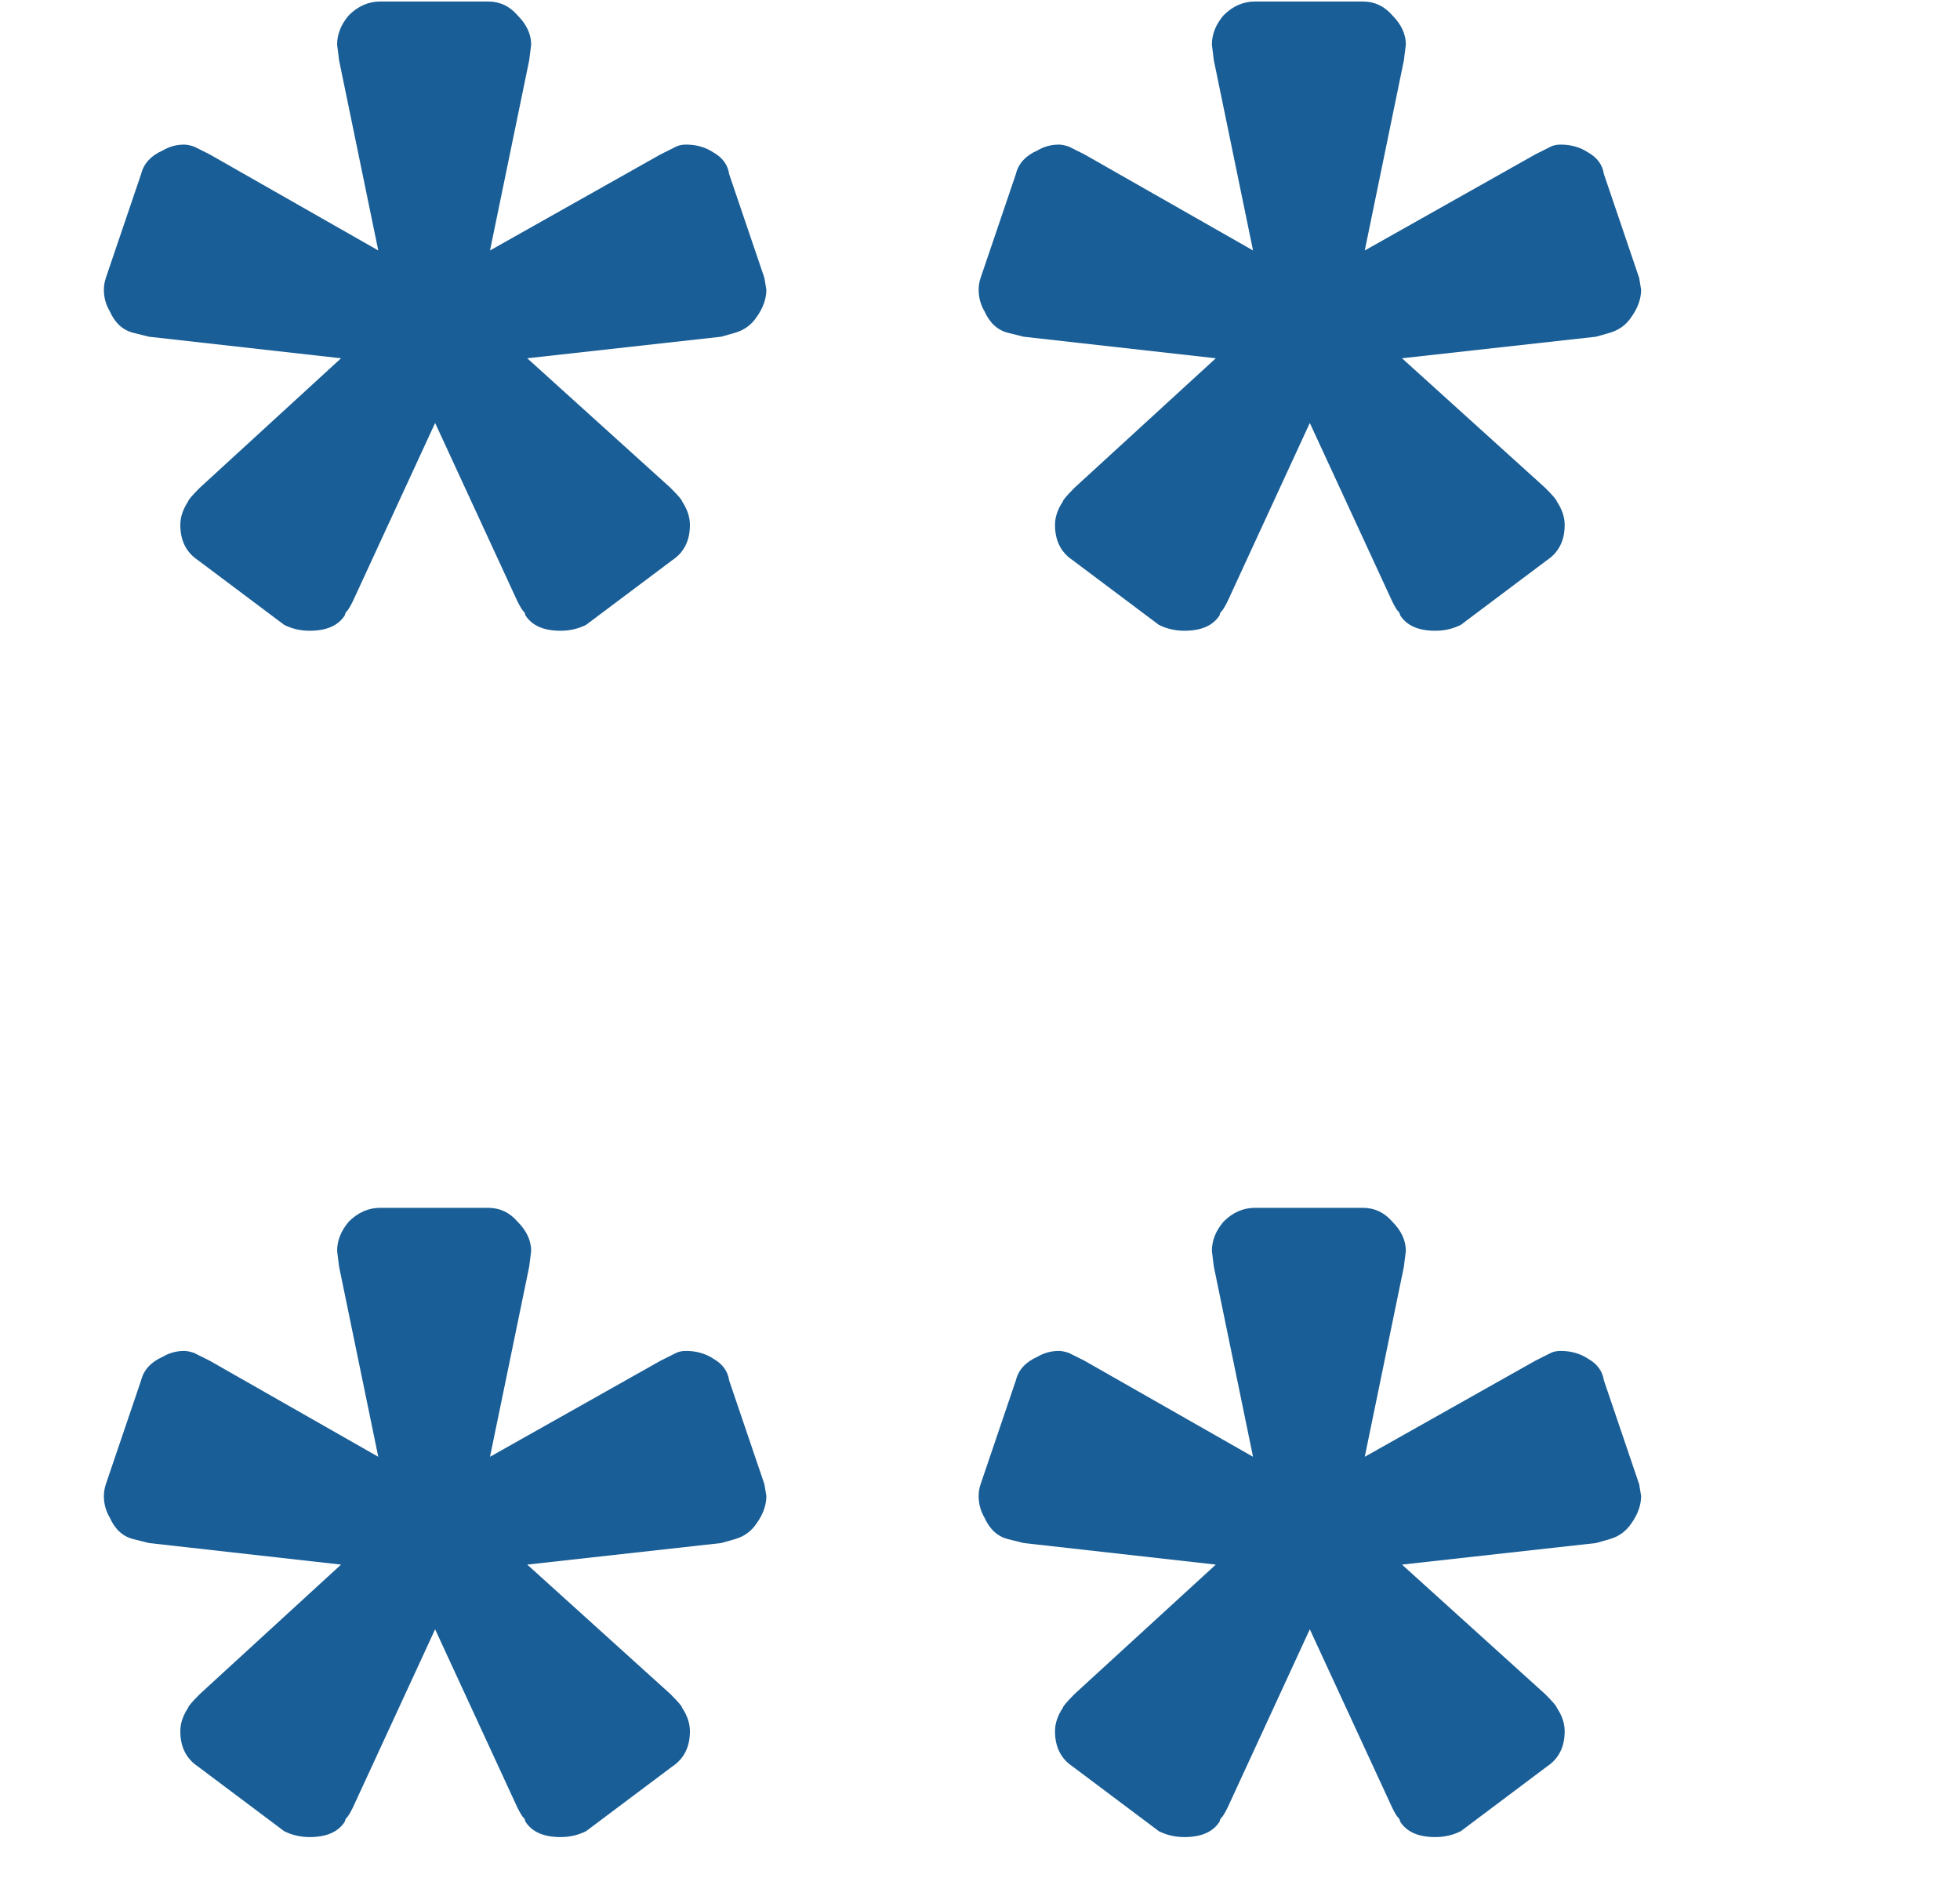 <svg width="26" height="25" viewBox="0 0 26 25" fill="none" xmlns="http://www.w3.org/2000/svg">
<path d="M2.626 7.43C2.47 7.326 2.392 7.17 2.392 6.962C2.392 6.858 2.427 6.754 2.496 6.65C2.496 6.633 2.548 6.572 2.652 6.468L4.524 4.752L1.976 4.466L1.768 4.414C1.629 4.379 1.525 4.284 1.456 4.128C1.404 4.041 1.378 3.946 1.378 3.842C1.378 3.79 1.387 3.738 1.404 3.686L1.872 2.308C1.907 2.169 2.002 2.065 2.158 1.996C2.245 1.944 2.34 1.918 2.444 1.918C2.479 1.918 2.522 1.927 2.574 1.944L2.782 2.048L5.018 3.322L4.498 0.8L4.472 0.592C4.472 0.453 4.524 0.323 4.628 0.202C4.749 0.081 4.888 0.02 5.044 0.02H6.474C6.63 0.02 6.76 0.081 6.864 0.202C6.985 0.323 7.046 0.453 7.046 0.592L7.02 0.8L6.5 3.322L8.762 2.048L8.97 1.944C9.005 1.927 9.048 1.918 9.1 1.918C9.239 1.918 9.36 1.953 9.464 2.022C9.585 2.091 9.655 2.187 9.672 2.308L10.14 3.686L10.166 3.842C10.166 3.963 10.123 4.085 10.036 4.206C9.967 4.31 9.871 4.379 9.75 4.414L9.568 4.466L6.994 4.752L8.892 6.468C8.996 6.572 9.048 6.633 9.048 6.65C9.117 6.754 9.152 6.858 9.152 6.962C9.152 7.17 9.074 7.326 8.918 7.43L7.774 8.288C7.67 8.34 7.557 8.366 7.436 8.366C7.211 8.366 7.055 8.297 6.968 8.158C6.968 8.141 6.959 8.123 6.942 8.106C6.925 8.089 6.899 8.045 6.864 7.976L5.772 5.61L4.68 7.976C4.645 8.045 4.619 8.089 4.602 8.106C4.585 8.123 4.576 8.141 4.576 8.158C4.489 8.297 4.333 8.366 4.108 8.366C3.987 8.366 3.874 8.34 3.77 8.288L2.626 7.43ZM14.229 7.43C14.073 7.326 13.995 7.17 13.995 6.962C13.995 6.858 14.03 6.754 14.1 6.65C14.1 6.633 14.152 6.572 14.255 6.468L16.128 4.752L13.579 4.466L13.371 4.414C13.233 4.379 13.129 4.284 13.059 4.128C13.008 4.041 12.982 3.946 12.982 3.842C12.982 3.79 12.99 3.738 13.008 3.686L13.476 2.308C13.51 2.169 13.605 2.065 13.761 1.996C13.848 1.944 13.944 1.918 14.047 1.918C14.082 1.918 14.126 1.927 14.178 1.944L14.386 2.048L16.622 3.322L16.102 0.8L16.076 0.592C16.076 0.453 16.128 0.323 16.232 0.202C16.353 0.081 16.491 0.02 16.648 0.02H18.078C18.233 0.02 18.363 0.081 18.468 0.202C18.589 0.323 18.649 0.453 18.649 0.592L18.623 0.8L18.104 3.322L20.366 2.048L20.573 1.944C20.608 1.927 20.651 1.918 20.703 1.918C20.842 1.918 20.963 1.953 21.067 2.022C21.189 2.091 21.258 2.187 21.276 2.308L21.744 3.686L21.77 3.842C21.77 3.963 21.726 4.085 21.64 4.206C21.57 4.31 21.475 4.379 21.354 4.414L21.172 4.466L18.598 4.752L20.495 6.468C20.599 6.572 20.651 6.633 20.651 6.65C20.721 6.754 20.756 6.858 20.756 6.962C20.756 7.17 20.677 7.326 20.521 7.43L19.378 8.288C19.273 8.34 19.161 8.366 19.04 8.366C18.814 8.366 18.658 8.297 18.572 8.158C18.572 8.141 18.563 8.123 18.546 8.106C18.528 8.089 18.502 8.045 18.468 7.976L17.375 5.61L16.284 7.976C16.249 8.045 16.223 8.089 16.206 8.106C16.188 8.123 16.18 8.141 16.18 8.158C16.093 8.297 15.937 8.366 15.711 8.366C15.59 8.366 15.477 8.34 15.373 8.288L14.229 7.43ZM2.626 23.43C2.47 23.326 2.392 23.17 2.392 22.962C2.392 22.858 2.427 22.754 2.496 22.65C2.496 22.633 2.548 22.572 2.652 22.468L4.524 20.752L1.976 20.466L1.768 20.414C1.629 20.379 1.525 20.284 1.456 20.128C1.404 20.041 1.378 19.946 1.378 19.842C1.378 19.79 1.387 19.738 1.404 19.686L1.872 18.308C1.907 18.169 2.002 18.065 2.158 17.996C2.245 17.944 2.34 17.918 2.444 17.918C2.479 17.918 2.522 17.927 2.574 17.944L2.782 18.048L5.018 19.322L4.498 16.8L4.472 16.592C4.472 16.453 4.524 16.323 4.628 16.202C4.749 16.081 4.888 16.02 5.044 16.02H6.474C6.63 16.02 6.76 16.081 6.864 16.202C6.985 16.323 7.046 16.453 7.046 16.592L7.02 16.8L6.5 19.322L8.762 18.048L8.97 17.944C9.005 17.927 9.048 17.918 9.1 17.918C9.239 17.918 9.36 17.953 9.464 18.022C9.585 18.091 9.655 18.187 9.672 18.308L10.14 19.686L10.166 19.842C10.166 19.963 10.123 20.085 10.036 20.206C9.967 20.31 9.871 20.379 9.75 20.414L9.568 20.466L6.994 20.752L8.892 22.468C8.996 22.572 9.048 22.633 9.048 22.65C9.117 22.754 9.152 22.858 9.152 22.962C9.152 23.17 9.074 23.326 8.918 23.43L7.774 24.288C7.67 24.34 7.557 24.366 7.436 24.366C7.211 24.366 7.055 24.297 6.968 24.158C6.968 24.141 6.959 24.123 6.942 24.106C6.925 24.089 6.899 24.045 6.864 23.976L5.772 21.61L4.68 23.976C4.645 24.045 4.619 24.089 4.602 24.106C4.585 24.123 4.576 24.141 4.576 24.158C4.489 24.297 4.333 24.366 4.108 24.366C3.987 24.366 3.874 24.34 3.77 24.288L2.626 23.43ZM14.229 23.43C14.073 23.326 13.995 23.17 13.995 22.962C13.995 22.858 14.03 22.754 14.1 22.65C14.1 22.633 14.152 22.572 14.255 22.468L16.128 20.752L13.579 20.466L13.371 20.414C13.233 20.379 13.129 20.284 13.059 20.128C13.008 20.041 12.982 19.946 12.982 19.842C12.982 19.79 12.99 19.738 13.008 19.686L13.476 18.308C13.51 18.169 13.605 18.065 13.761 17.996C13.848 17.944 13.944 17.918 14.047 17.918C14.082 17.918 14.126 17.927 14.178 17.944L14.386 18.048L16.622 19.322L16.102 16.8L16.076 16.592C16.076 16.453 16.128 16.323 16.232 16.202C16.353 16.081 16.491 16.02 16.648 16.02H18.078C18.233 16.02 18.363 16.081 18.468 16.202C18.589 16.323 18.649 16.453 18.649 16.592L18.623 16.8L18.104 19.322L20.366 18.048L20.573 17.944C20.608 17.927 20.651 17.918 20.703 17.918C20.842 17.918 20.963 17.953 21.067 18.022C21.189 18.091 21.258 18.187 21.276 18.308L21.744 19.686L21.77 19.842C21.77 19.963 21.726 20.085 21.64 20.206C21.57 20.31 21.475 20.379 21.354 20.414L21.172 20.466L18.598 20.752L20.495 22.468C20.599 22.572 20.651 22.633 20.651 22.65C20.721 22.754 20.756 22.858 20.756 22.962C20.756 23.17 20.677 23.326 20.521 23.43L19.378 24.288C19.273 24.34 19.161 24.366 19.04 24.366C18.814 24.366 18.658 24.297 18.572 24.158C18.572 24.141 18.563 24.123 18.546 24.106C18.528 24.089 18.502 24.045 18.468 23.976L17.375 21.61L16.284 23.976C16.249 24.045 16.223 24.089 16.206 24.106C16.188 24.123 16.18 24.141 16.18 24.158C16.093 24.297 15.937 24.366 15.711 24.366C15.59 24.366 15.477 24.34 15.373 24.288L14.229 23.43Z" fill="#195e96"/>
</svg>

